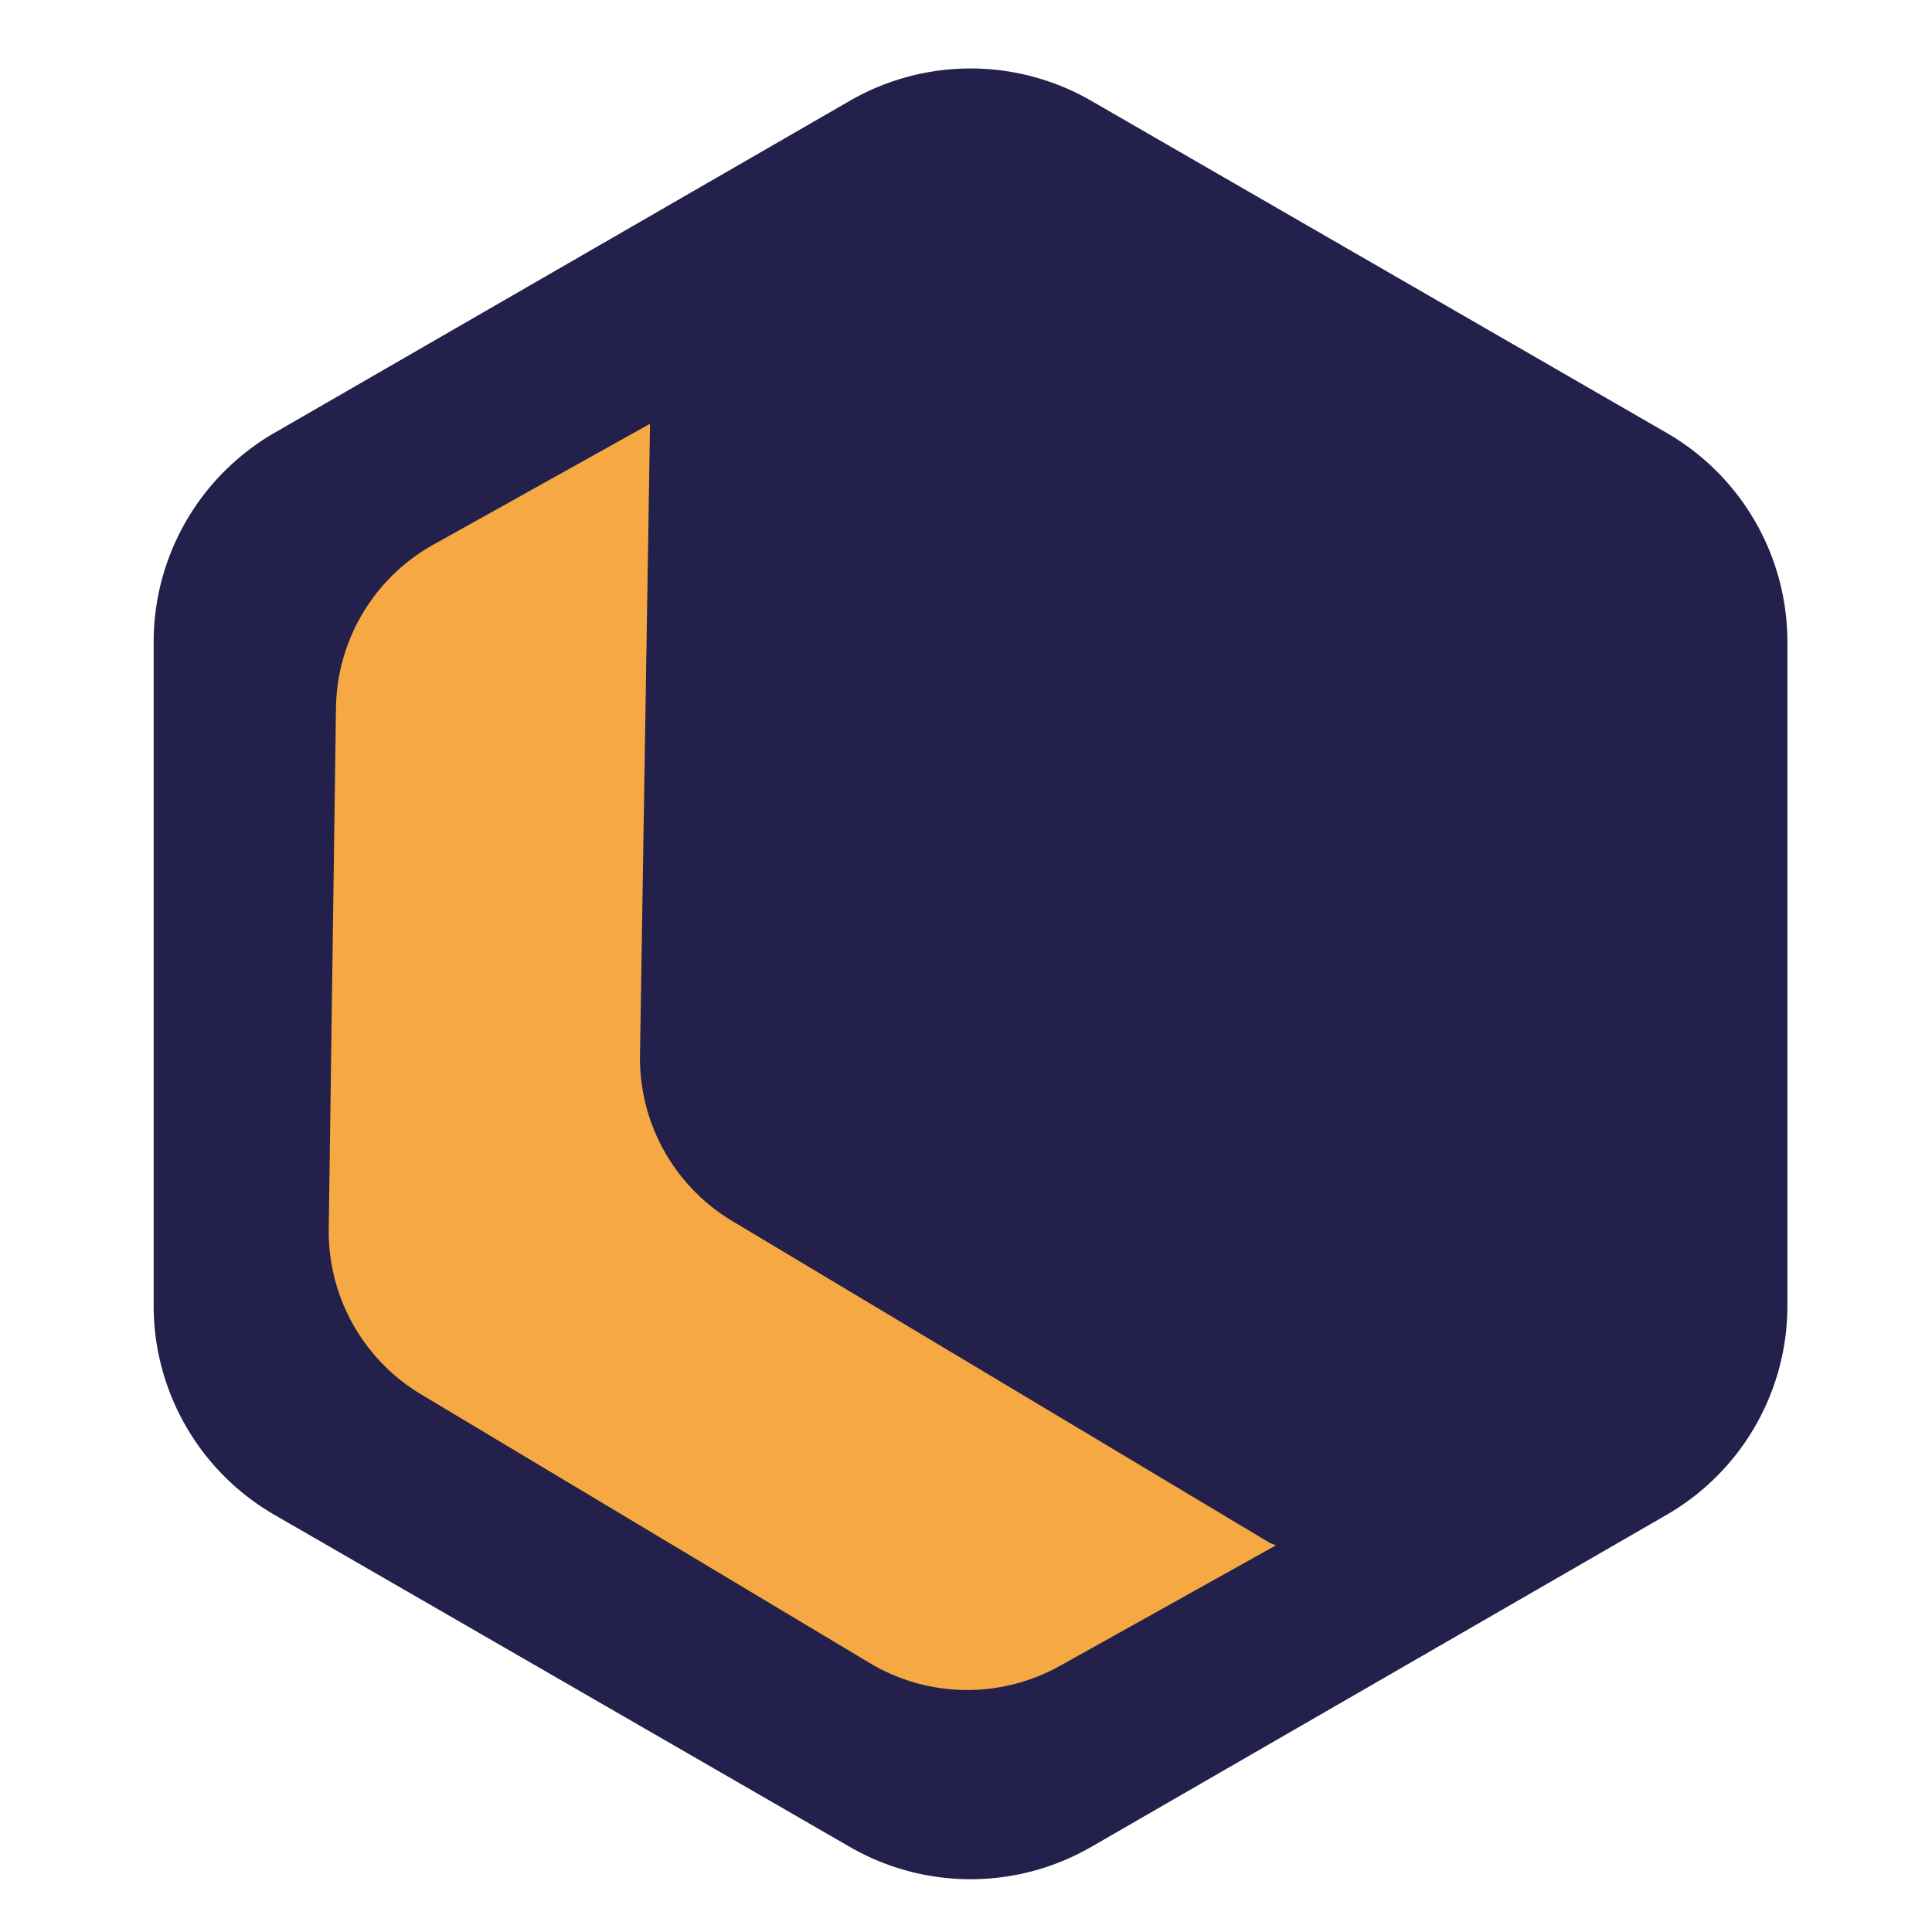 <svg id="Layer_1" data-name="Layer 1" xmlns="http://www.w3.org/2000/svg" viewBox="0 0 64 64"><defs><style>.cls-1{fill:#23204c;}.cls-2{fill:#f6a942;}</style></defs><title>Jobbr_Dunkel_FaviconArtboard 5 copy</title><path class="cls-1" d="M5.09,21.26v22a8,8,0,0,0,4,6.92l19.06,11a8,8,0,0,0,8,0l19.06-11a8,8,0,0,0,4-6.92v-22a8,8,0,0,0-4-6.92l-19.06-11a8,8,0,0,0-8,0l-19.06,11A8,8,0,0,0,5.09,21.26Z"/><path class="cls-2" d="M42.08,51.12,24.26,40.45A6.29,6.29,0,0,1,21.2,35l.33-20.77c0-.07,0-.13,0-.19l-7.17,4a6.29,6.29,0,0,0-3.23,5.39L10.89,40.7a6.29,6.29,0,0,0,3.06,5.49l14.86,8.9a6.29,6.29,0,0,0,6.29.1l7.17-4Z"/></svg>